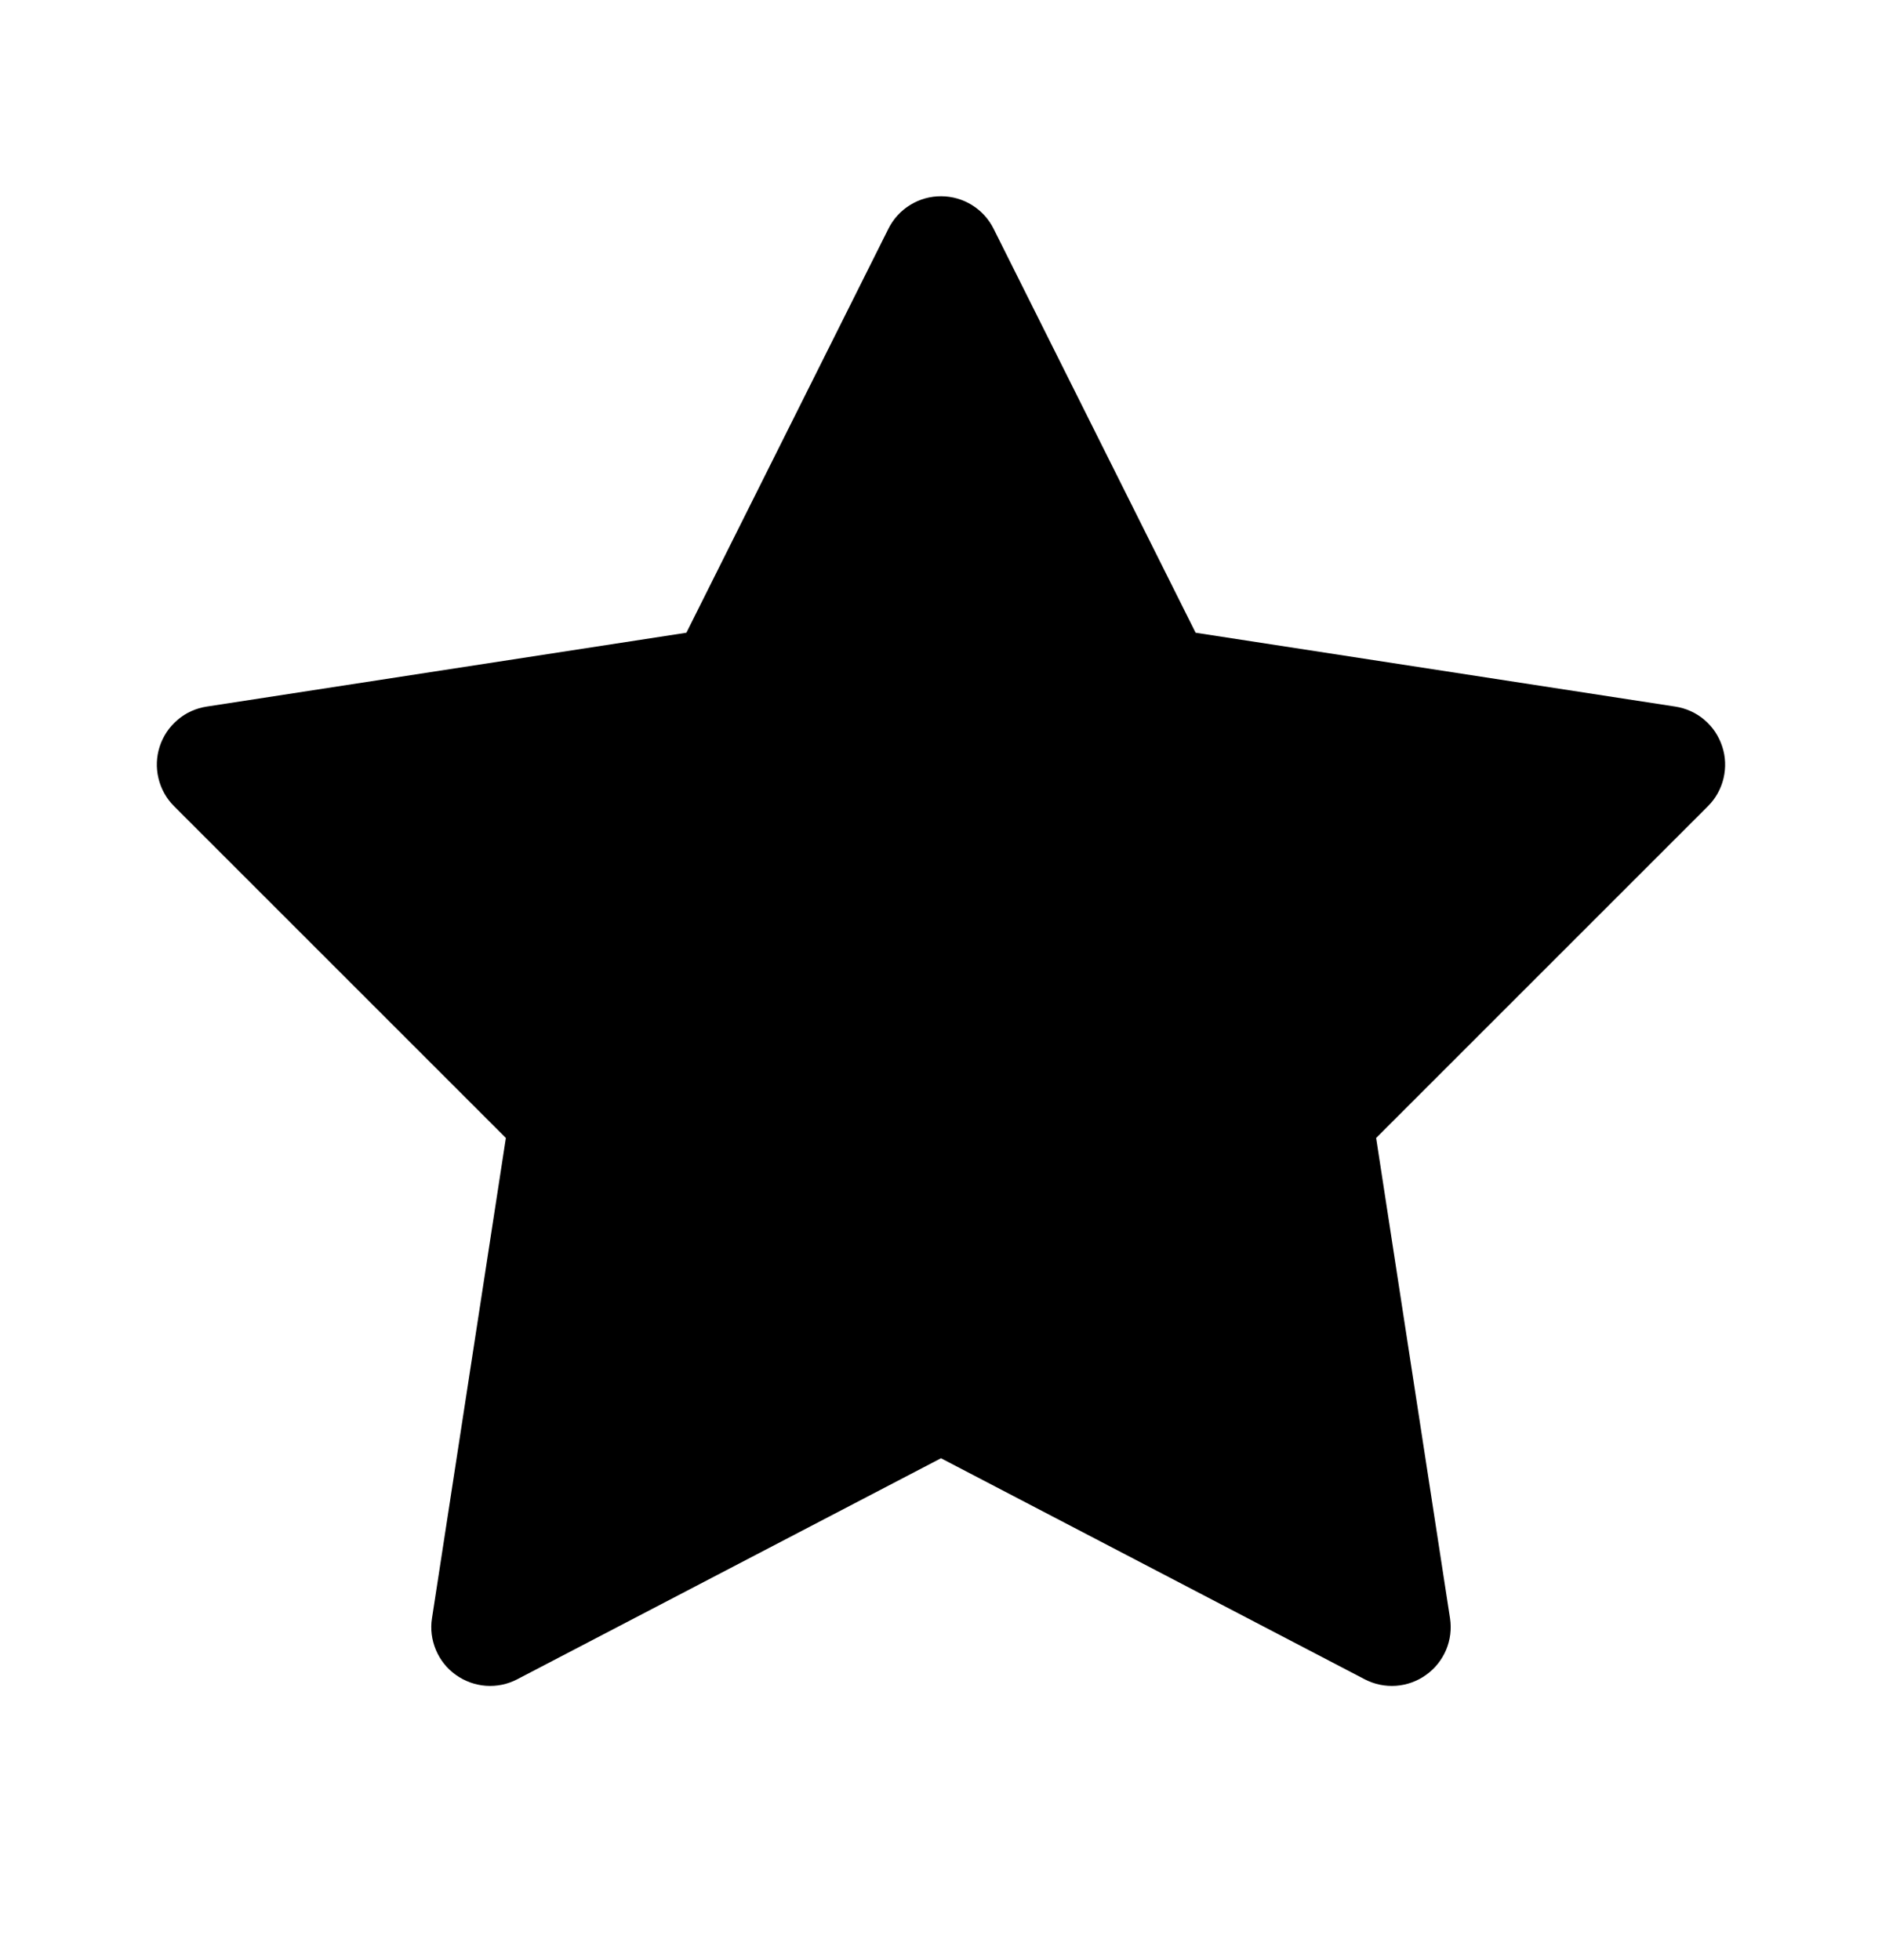 <svg width="24" height="25" viewBox="0 0 24 25" xmlns="http://www.w3.org/2000/svg">
<path d="M12.005 2.503C11.864 2.502 11.727 2.54 11.607 2.614C11.488 2.687 11.392 2.792 11.329 2.918L8.753 8.07L2.636 9.012C2.499 9.033 2.37 9.091 2.265 9.181C2.159 9.271 2.08 9.388 2.037 9.52C1.994 9.651 1.988 9.792 2.021 9.927C2.053 10.062 2.122 10.185 2.22 10.283L6.451 14.514L5.509 20.639C5.487 20.776 5.505 20.916 5.559 21.044C5.612 21.171 5.7 21.282 5.813 21.362C5.926 21.443 6.059 21.491 6.197 21.501C6.335 21.511 6.474 21.482 6.596 21.418L12 18.599L17.403 21.418C17.526 21.482 17.664 21.511 17.803 21.501C17.941 21.491 18.074 21.443 18.186 21.362C18.299 21.282 18.387 21.171 18.441 21.044C18.495 20.916 18.512 20.776 18.491 20.639L17.549 14.514L21.78 10.283C21.878 10.185 21.947 10.062 21.979 9.927C22.011 9.792 22.006 9.651 21.962 9.52C21.919 9.388 21.841 9.271 21.735 9.181C21.629 9.091 21.501 9.033 21.364 9.012L15.247 8.07L12.671 2.918C12.609 2.794 12.514 2.689 12.396 2.616C12.279 2.543 12.143 2.504 12.005 2.503Z"/>
</svg>

